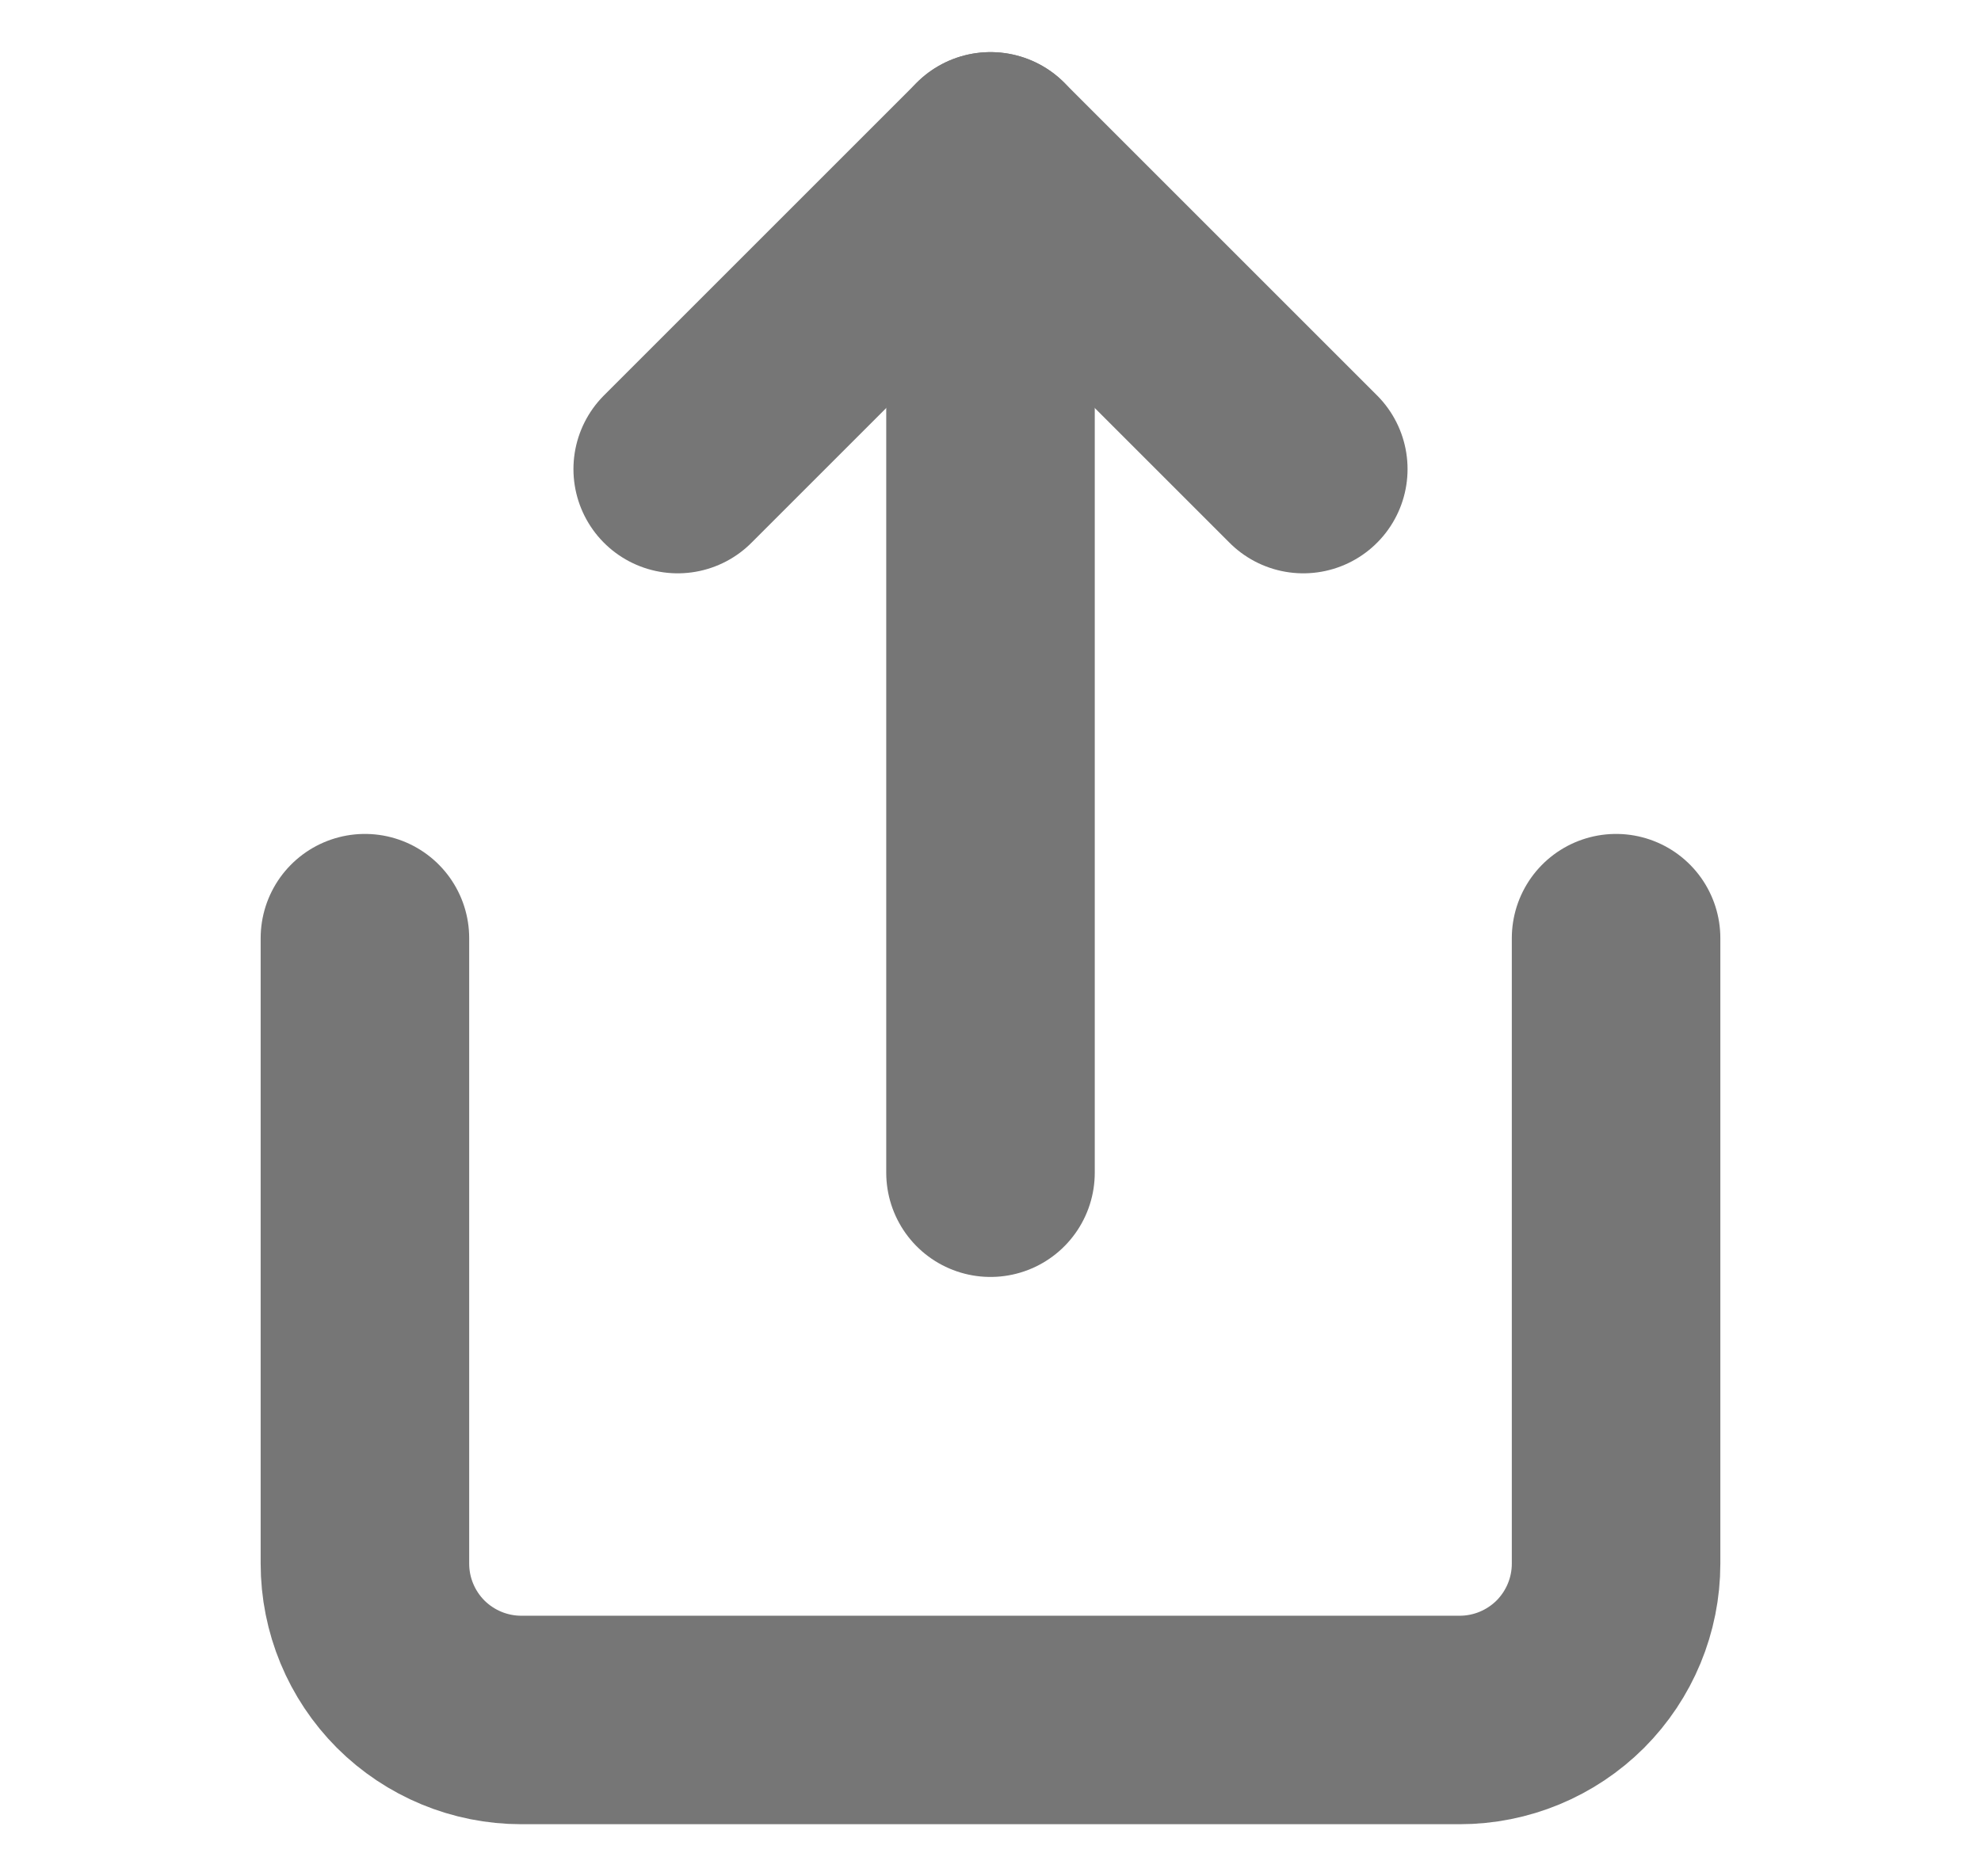 <svg width="19" height="18" viewBox="0 0 19 18" fill="none" xmlns="http://www.w3.org/2000/svg">
<path d="M3.5 9V15C3.5 15.398 3.658 15.779 3.939 16.061C4.221 16.342 4.602 16.5 5 16.5H14C14.398 16.5 14.779 16.342 15.061 16.061C15.342 15.779 15.5 15.398 15.5 15V9" stroke="#767676" stroke-width="2" stroke-linecap="round" stroke-linejoin="round"/>
<path d="M12.5 4.5L9.5 1.5L6.5 4.5" stroke="#767676" stroke-width="2" stroke-linecap="round" stroke-linejoin="round"/>
<path d="M9.5 1.5V11.25" stroke="#767676" stroke-width="2" stroke-linecap="round" stroke-linejoin="round"/>
</svg>
